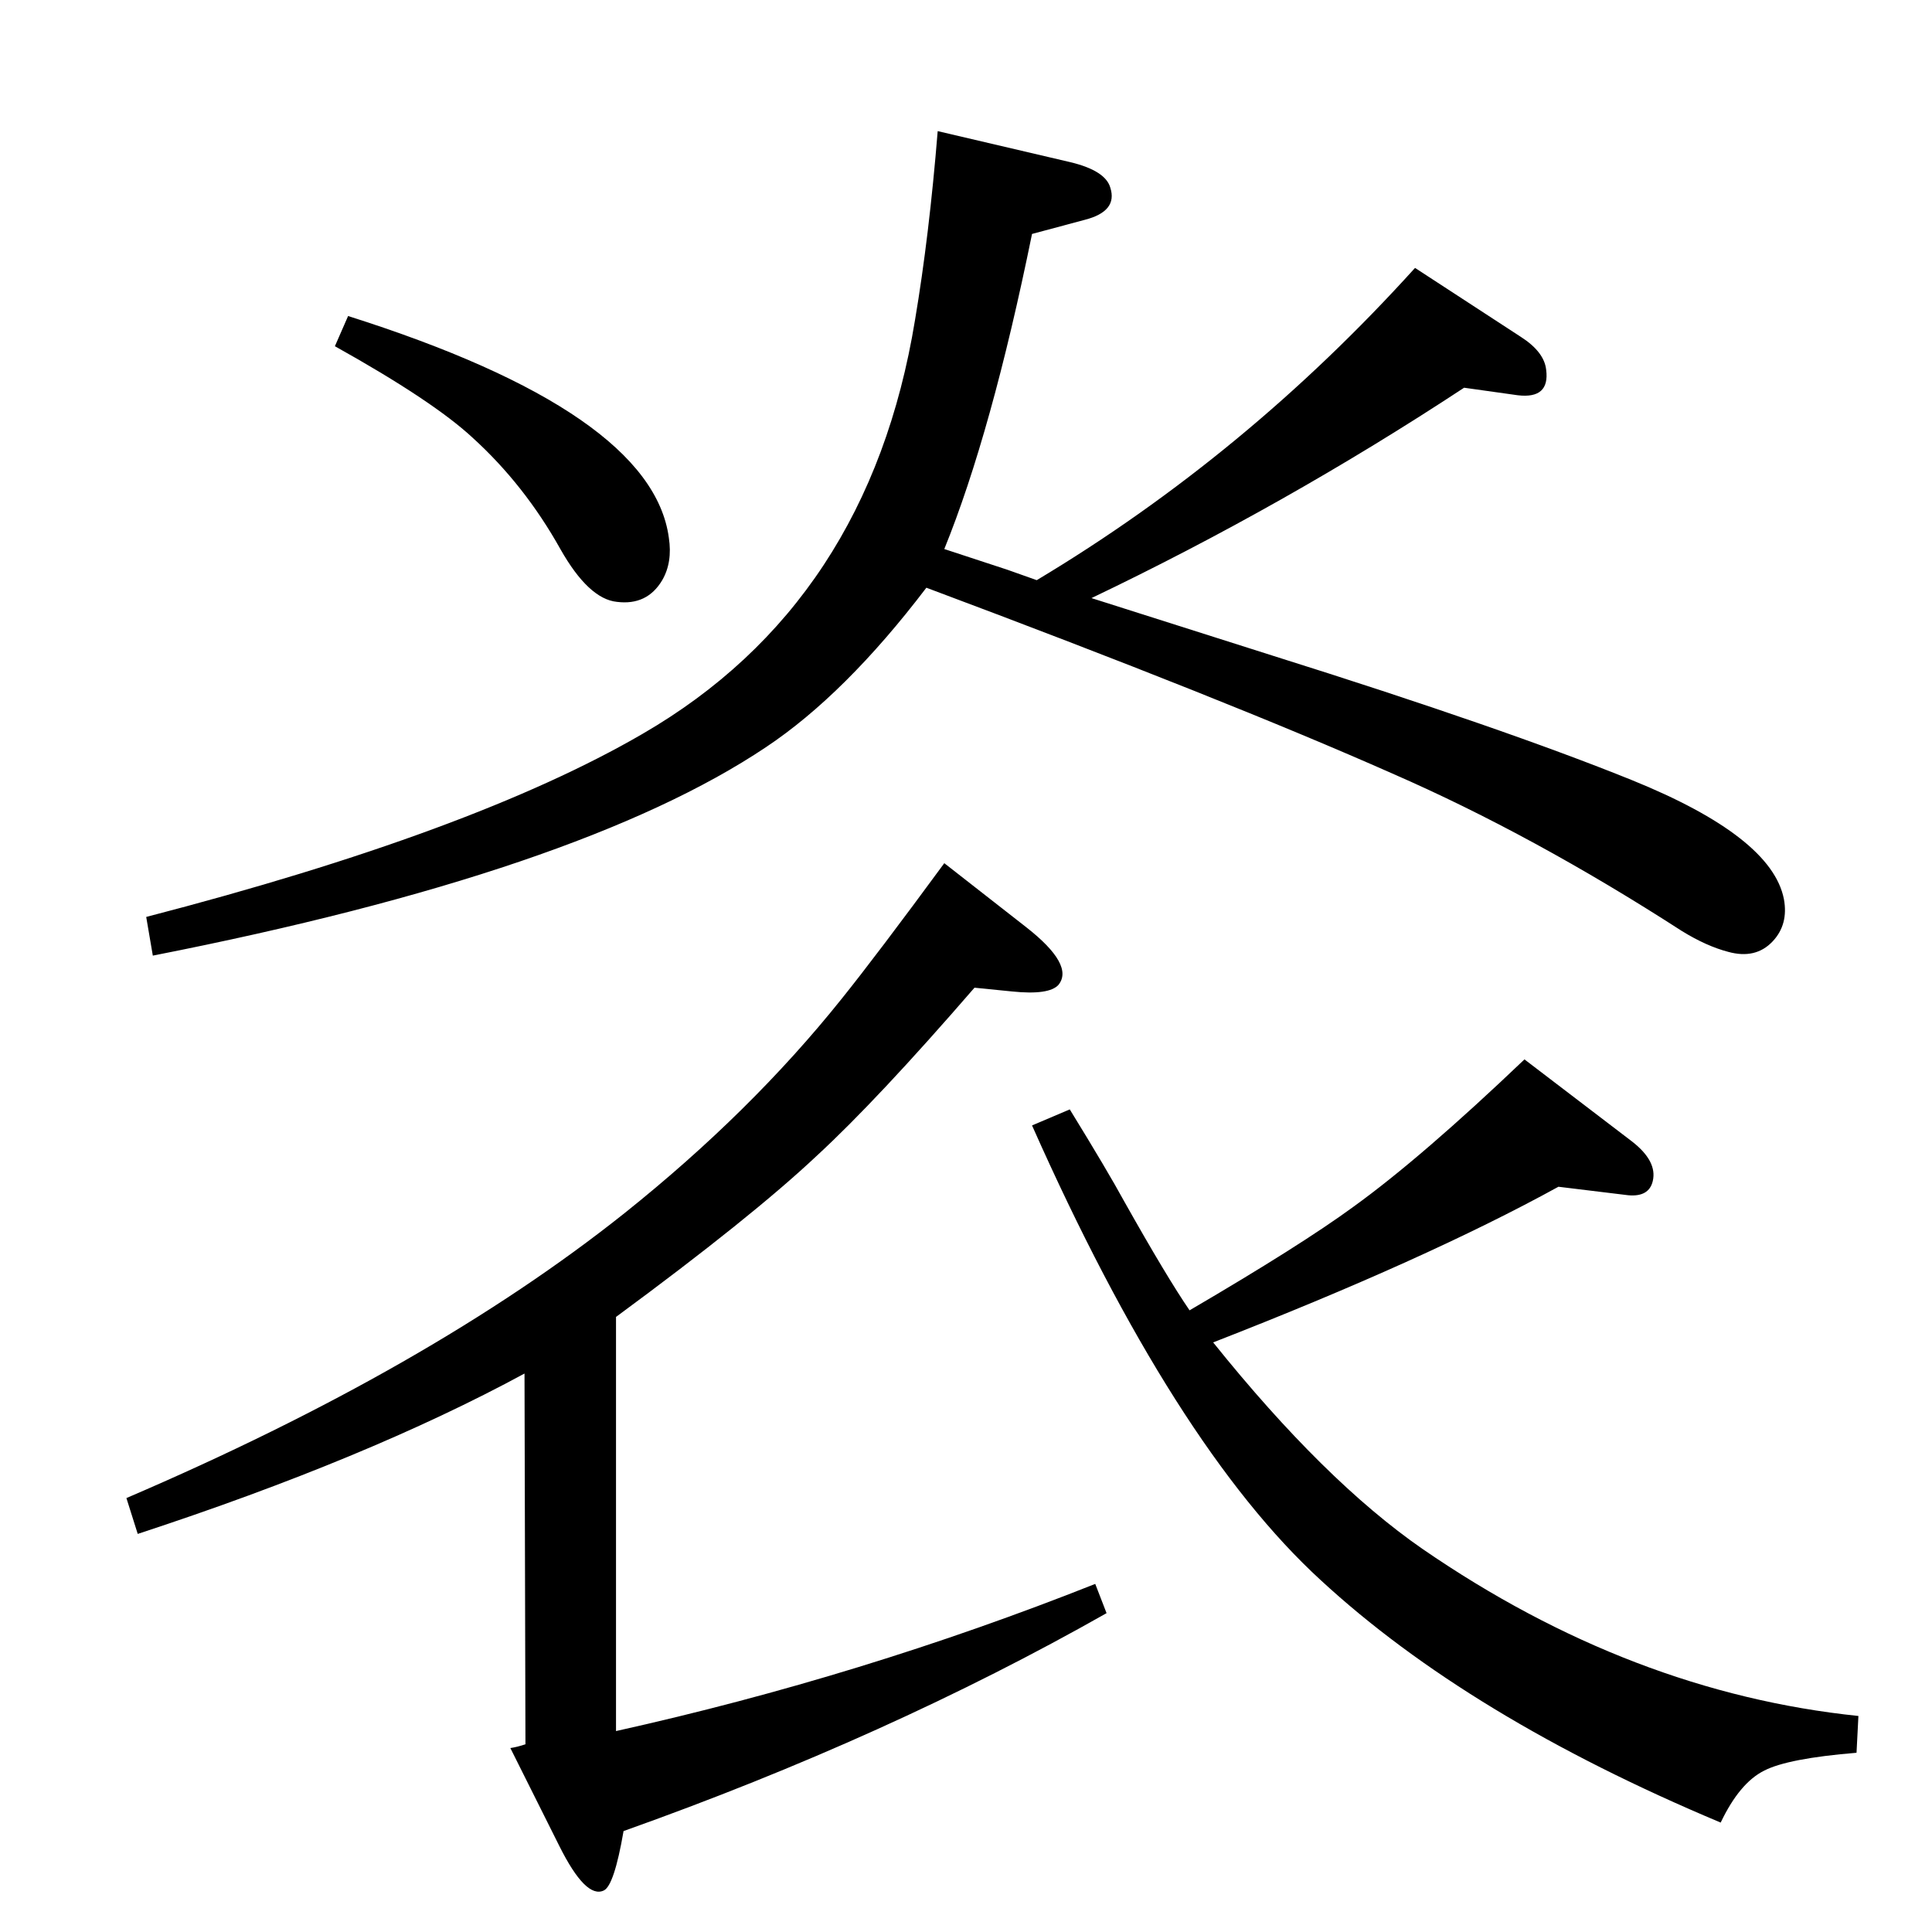 <?xml version="1.0" standalone="no"?>
<!DOCTYPE svg PUBLIC "-//W3C//DTD SVG 1.1//EN" "http://www.w3.org/Graphics/SVG/1.1/DTD/svg11.dtd" >
<svg xmlns="http://www.w3.org/2000/svg" xmlns:xlink="http://www.w3.org/1999/xlink" version="1.1" viewBox="0 0 2048 2048">
  <g transform="matrix(1 0 0 -1 0 2048)">
   <path fill="currentColor"
d="M1261 659q118 69 174 110q72 52 181 156l114 -87q27 -21 22 -42q-4 -17 -26 -15l-74 9q-140 -77 -366 -165q118 -147 222 -219q221 -152 462 -177l-2 -39q-73 -6 -98 -19q-26 -13 -46 -55q-267 112 -424 257q-155 142 -306 482l40 17q40 -65 58 -98q45 -80 69 -115z
M1099 1433q222 133 401 331l112 -73q25 -16 27 -35q4 -31 -30 -27l-57 8q-190 -125 -395 -223q120 -38 192 -61q245 -77 381 -132q148 -60 161 -126q5 -27 -12 -45q-18 -19 -47 -11q-23 6 -49 22q-158 102 -307 167q-176 78 -494 197q-86 -113 -170 -169
q-197 -132 -650 -221l-7 41q347 90 526 194q240 139 289 439q15 89 24 200l141 -33q37 -9 42 -27q8 -25 -27 -34l-56 -15q-43 -211 -93 -334l67 -22zM1033 1001q-103 -119 -167 -178q-69 -65 -213 -171v-439q261 58 508 156l12 -31q-231 -131 -512 -231q-10 -58 -21 -63
q-19 -9 -47 47l-52 104q7 1 16 4l-1 393q-166 -90 -410 -170l-12 38q322 138 528 302q134 107 230 227q37 46 109 144l87 -68q51 -40 34 -61q-10 -11 -49 -7zM369 1713q322 -102 340 -235q4 -26 -7 -45q-16 -27 -48 -23q-30 3 -60 56q-38 68 -93 118q-42 39 -146 97z" />
  </g>

</svg>
